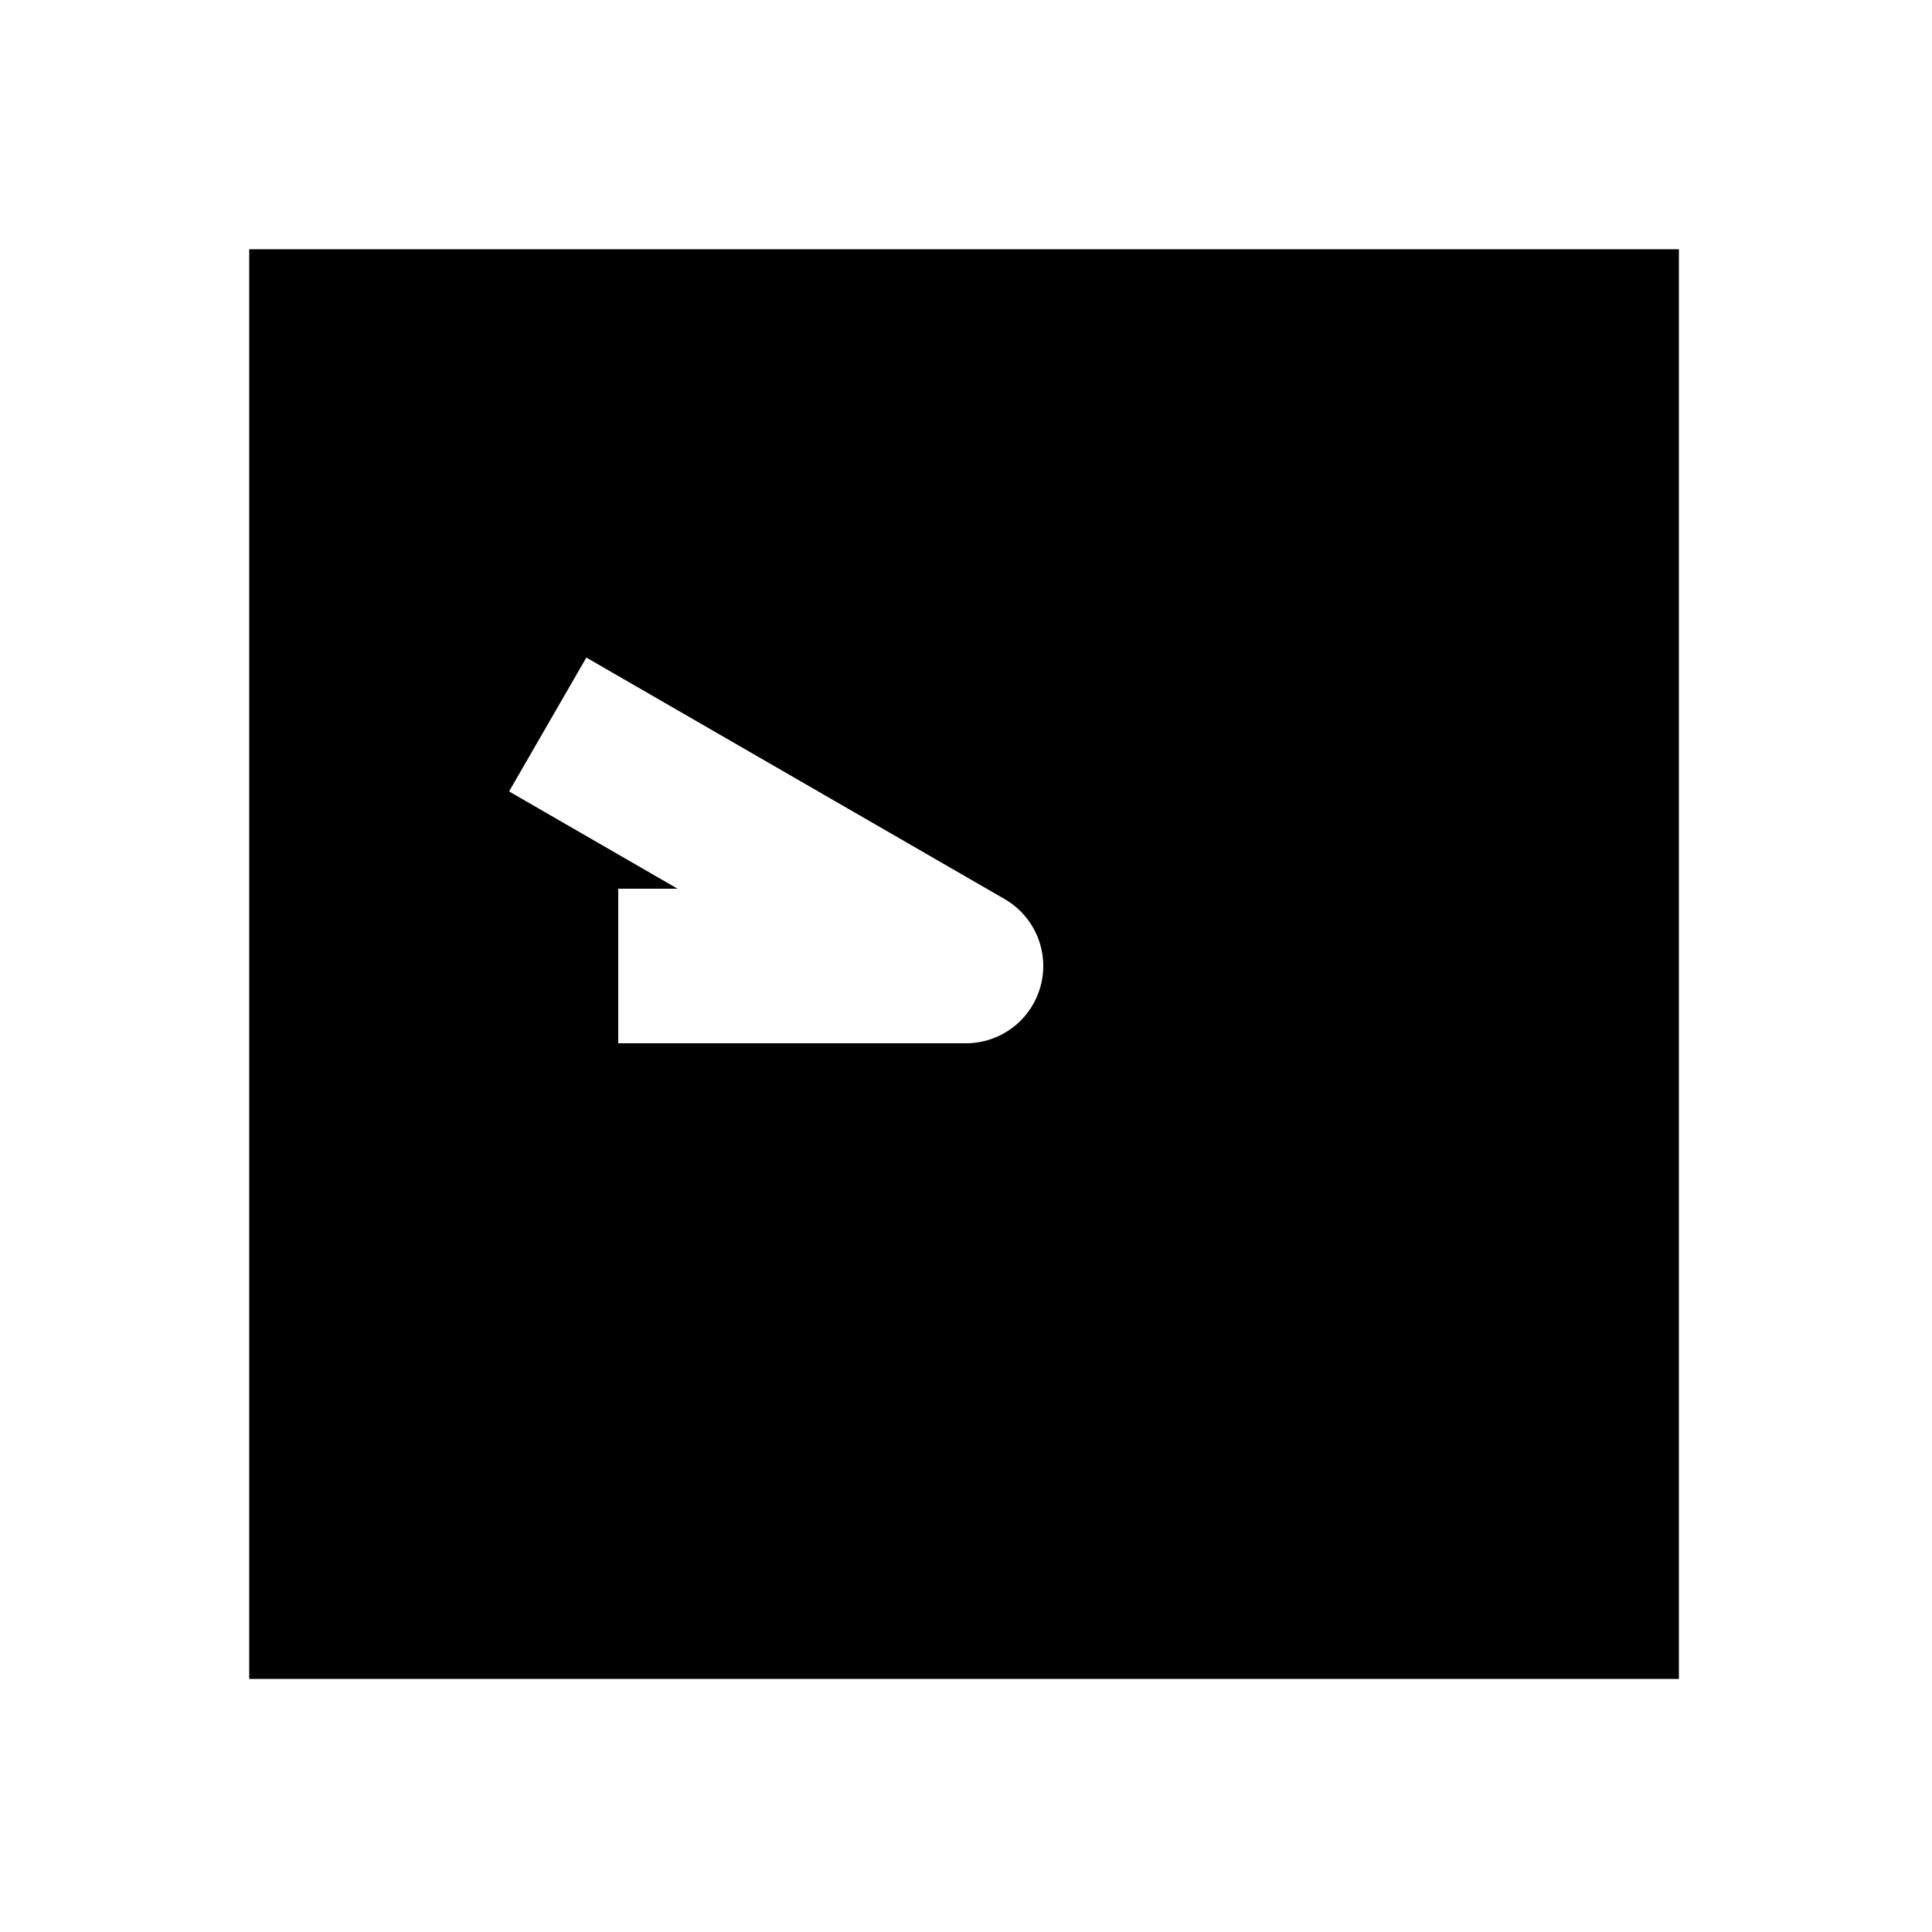 <svg xmlns="http://www.w3.org/2000/svg" width="1000" height="1000" viewBox="0 0 1000 1000"><path d="M129 129v740h740V129H129zm174.494 211.36 34.64 20L520 465.36A40.004 40.004 0 0 1 500 540H320v-80h30.719l-52.584-30.36-34.64-20 40-69.28z" style="-inkscape-stroke:none"/></svg>